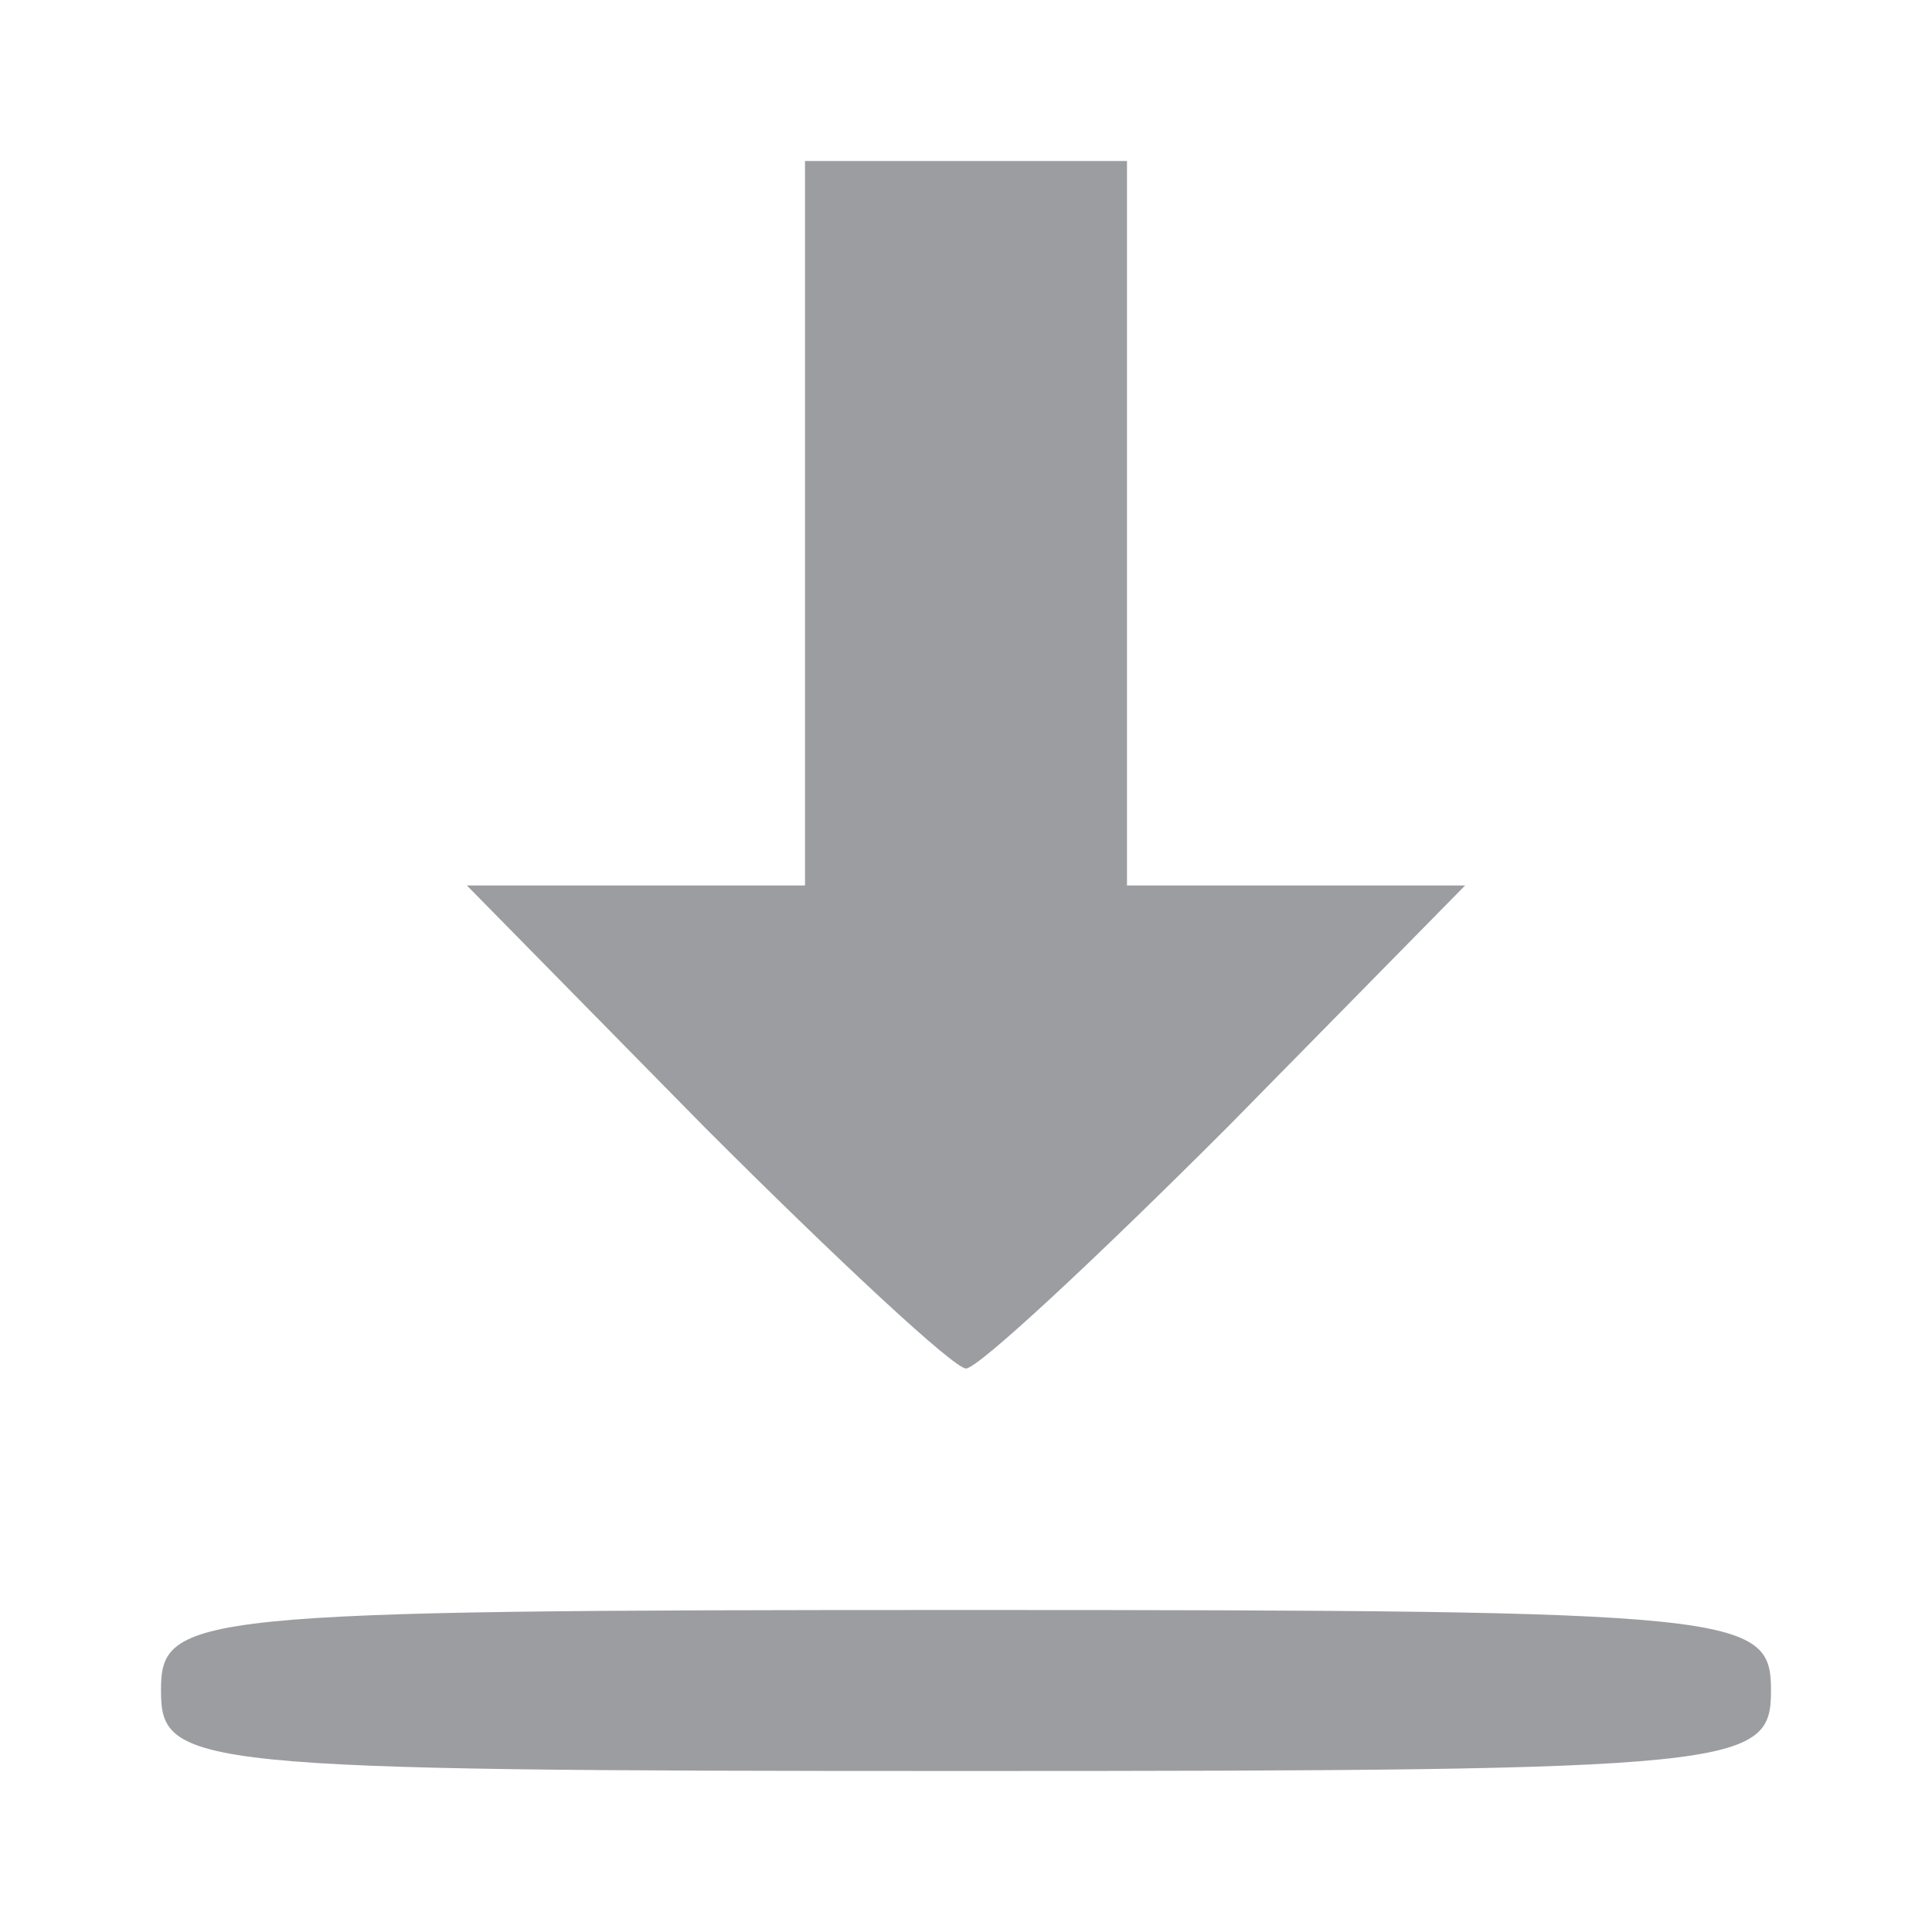 <!DOCTYPE svg PUBLIC "-//W3C//DTD SVG 20010904//EN" "http://www.w3.org/TR/2001/REC-SVG-20010904/DTD/svg10.dtd">
<svg version="1.0" xmlns="http://www.w3.org/2000/svg" width="48px" height="48px" viewBox="0 0 480 480" preserveAspectRatio="xMidYMid meet">
<g id="layer101" fill="#9c9da1" stroke="none">
 <path d="M40 420 c0 -19 7 -20 200 -20 193 0 200 1 200 20 0 19 -7 20 -200 20 -193 0 -200 -1 -200 -20z"/>
 <path d="M175 280 l-59 -60 42 0 42 0 0 -90 0 -90 40 0 40 0 0 90 0 90 42 0 42 0 -59 60 c-33 33 -62 60 -65 60 -3 0 -32 -27 -65 -60z"/>
 </g>

</svg>